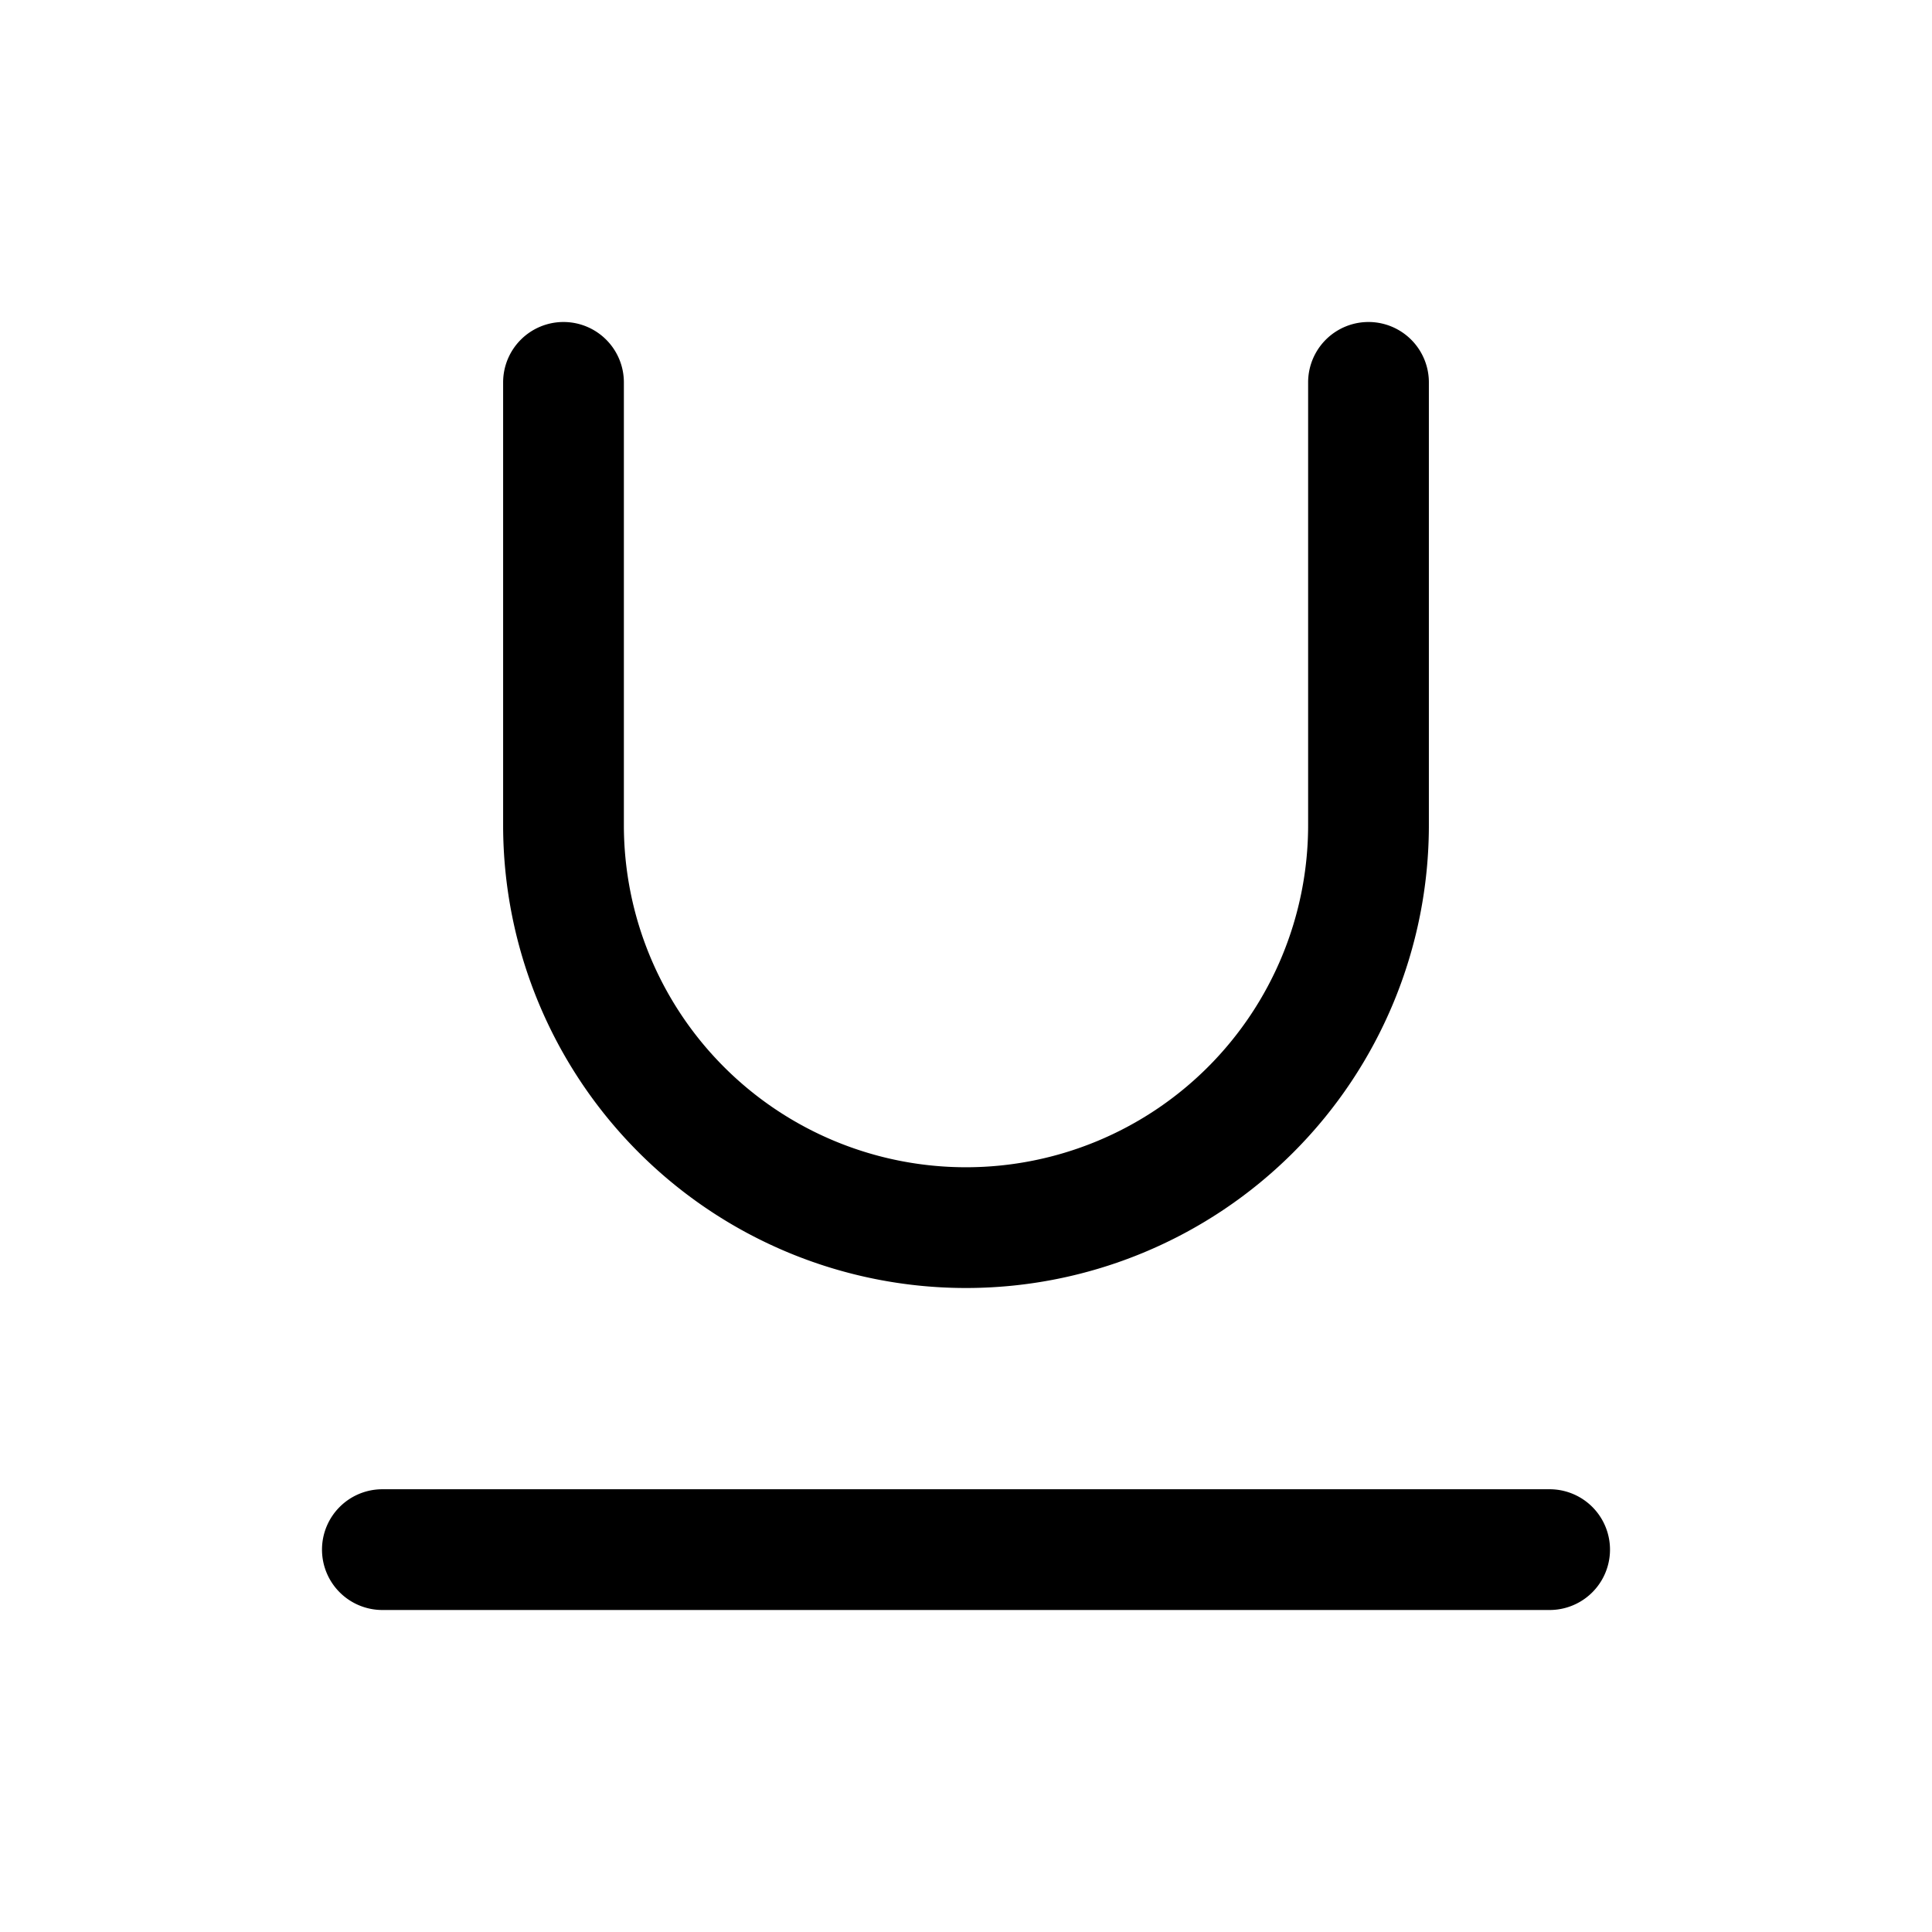 <svg xmlns="http://www.w3.org/2000/svg" width="24" height="24" fill="none" class="persona-icon" viewBox="0 0 24 24"><path fill="currentColor" fill-rule="evenodd" d="M7 4a.75.75 0 0 1 .75.75v5.5a4.25 4.25 0 0 0 8.5 0v-5.5a.75.75 0 0 1 1.5 0v5.5a5.75 5.75 0 0 1-11.5 0v-5.5A.75.75 0 0 1 7 4M4 19.25a.75.75 0 0 1 .75-.75h14.5a.75.75 0 0 1 0 1.5H4.75a.75.75 0 0 1-.75-.75" clip-rule="evenodd"/></svg>